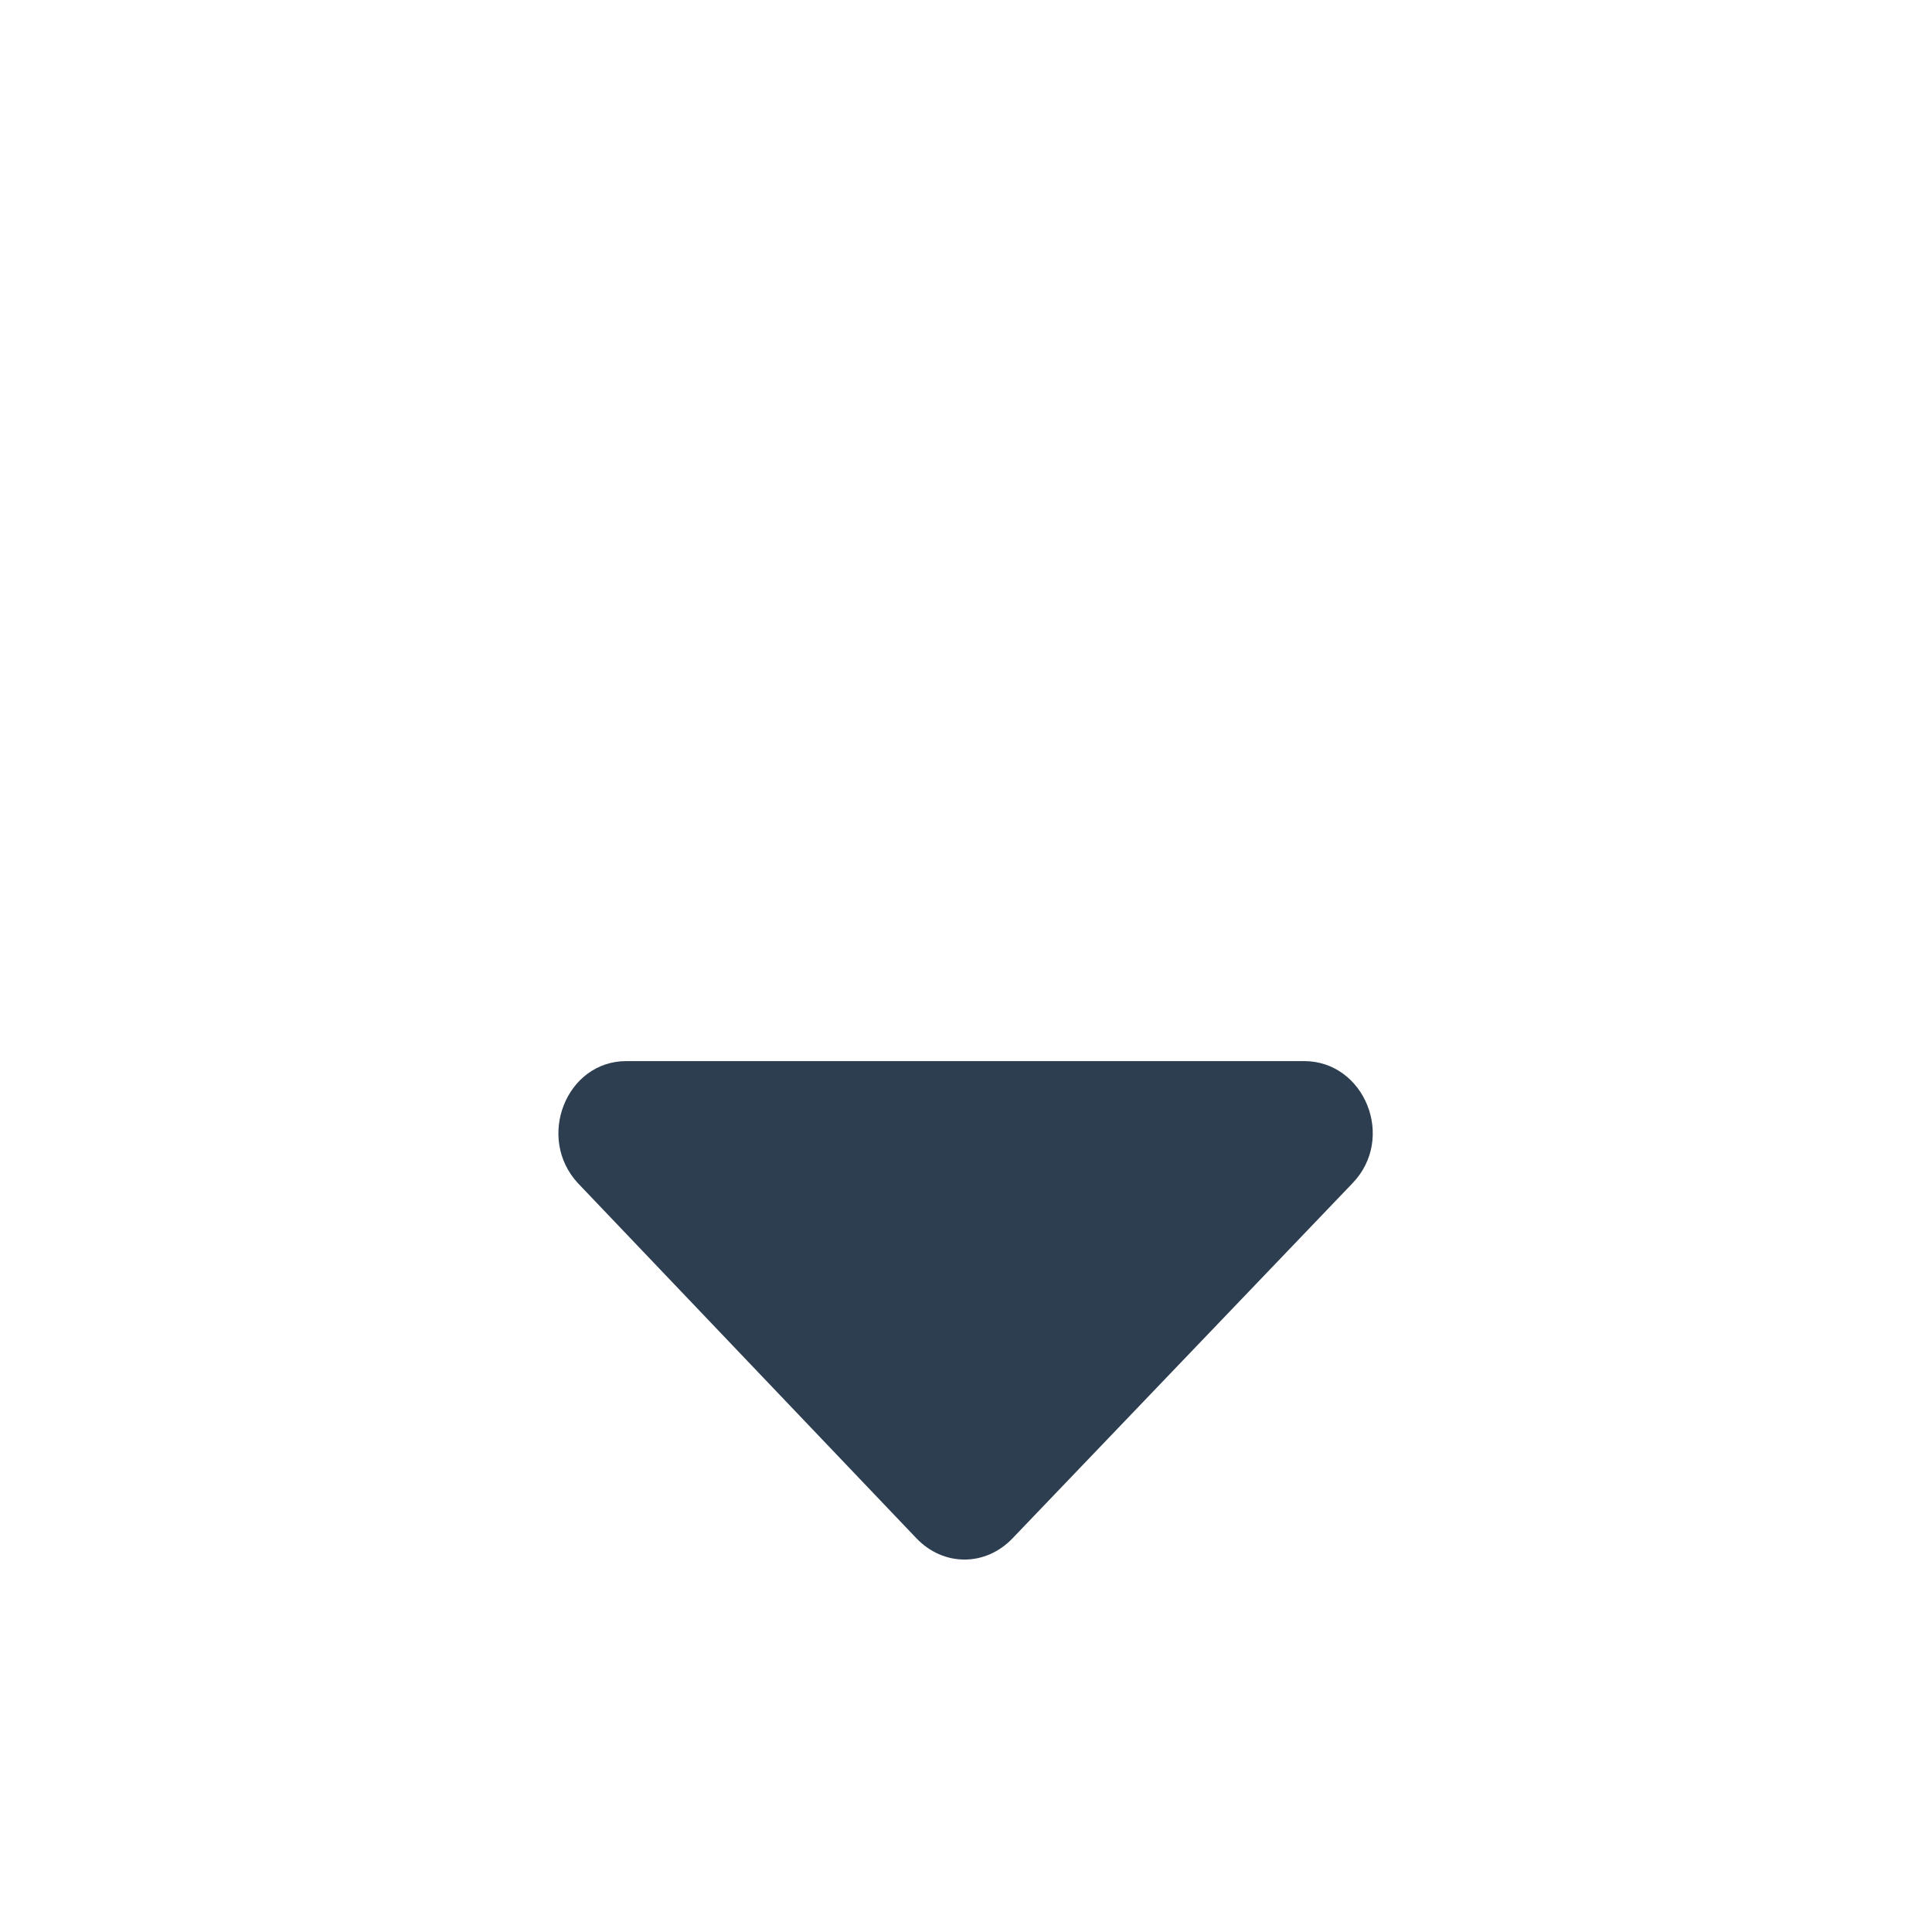 <?xml version="1.0" encoding="utf-8"?>
<!-- Generator: Adobe Illustrator 21.0.0, SVG Export Plug-In . SVG Version: 6.00 Build 0)  -->
<svg version="1.1" id="Layer_1" 
	xmlns="http://www.w3.org/2000/svg" 
	xmlns:xlink="http://www.w3.org/1999/xlink" x="0px" y="0px" viewBox="0 0 128 128" style="enable-background:new 0 0 128 128;" xml:space="preserve">
	<style type="text/css">
	.st0{fill:#2C3E50;}
	</style>
	<path class="st0" d="M41.5,70.3h44.9c4,0,6.1,5.1,3.2,8.1l-22.5,23.5c-1.8,1.9-4.6,1.9-6.4,0L38.3,78.4
	C35.5,75.4,37.5,70.3,41.5,70.3z"/>
</svg>
